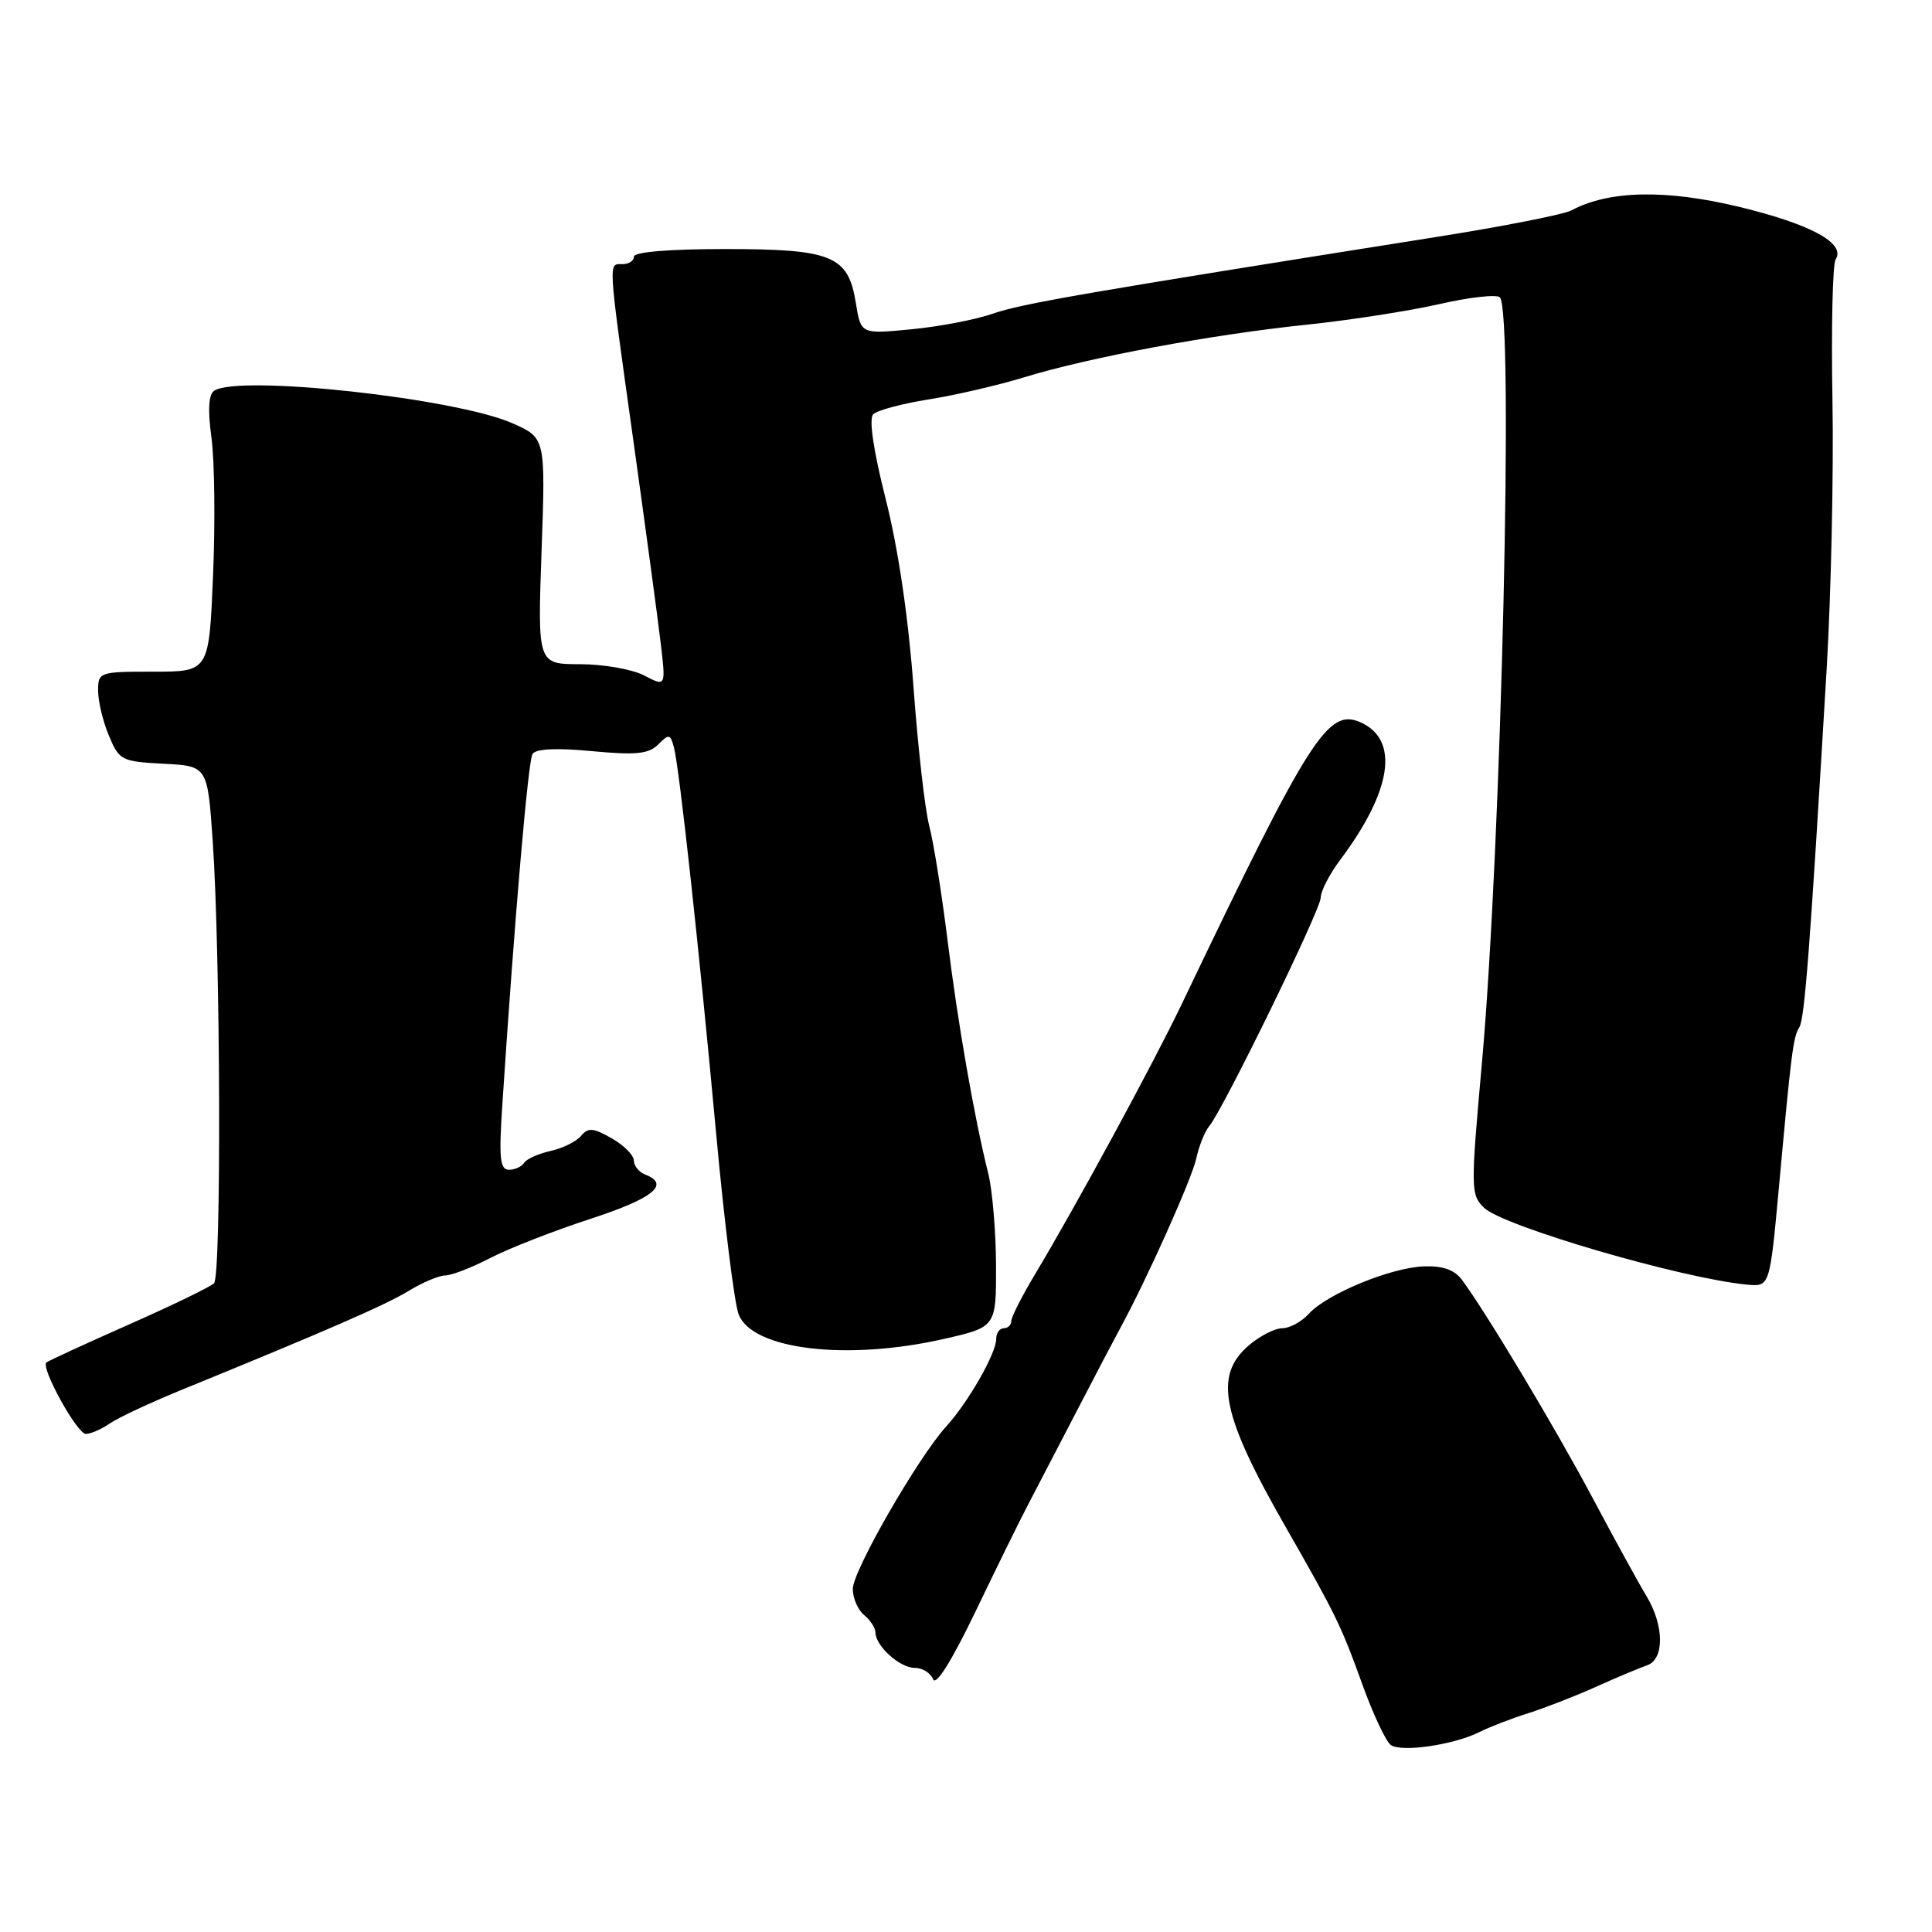 <?xml version="1.0" encoding="UTF-8" standalone="no"?>
<!DOCTYPE svg PUBLIC "-//W3C//DTD SVG 1.1//EN" "http://www.w3.org/Graphics/SVG/1.1/DTD/svg11.dtd" >
<svg xmlns="http://www.w3.org/2000/svg" xmlns:xlink="http://www.w3.org/1999/xlink" version="1.1" viewBox="0 0 256 256">
 <g >
 <path fill="currentColor"
d=" M 196.00 229.52 C 197.38 228.83 200.30 227.70 202.50 227.01 C 204.70 226.31 208.75 224.74 211.50 223.50 C 214.25 222.26 217.29 220.99 218.25 220.66 C 220.56 219.87 220.52 215.38 218.17 211.50 C 217.17 209.85 213.99 204.05 211.10 198.62 C 206.17 189.34 196.90 173.86 193.71 169.58 C 192.72 168.25 191.18 167.71 188.65 167.80 C 184.26 167.97 175.80 171.46 173.42 174.09 C 172.47 175.14 170.88 176.00 169.90 176.00 C 168.92 176.00 166.92 177.03 165.46 178.28 C 160.78 182.31 161.85 187.50 170.45 202.50 C 176.94 213.83 177.76 215.52 180.44 222.98 C 181.91 227.09 183.66 230.81 184.31 231.24 C 185.78 232.21 192.63 231.20 196.00 229.52 Z  M 136.16 199.50 C 137.31 197.30 140.23 191.68 142.66 187.00 C 145.08 182.32 147.68 177.38 148.43 176.00 C 151.92 169.61 157.93 156.20 158.51 153.51 C 158.87 151.86 159.63 149.94 160.21 149.25 C 162.10 146.98 175.00 120.54 175.00 118.95 C 175.00 118.09 176.16 115.84 177.58 113.94 C 184.43 104.81 185.45 98.07 180.34 95.74 C 175.97 93.75 173.60 97.47 156.61 133.00 C 152.82 140.92 142.52 159.90 137.18 168.79 C 135.43 171.71 134.00 174.52 134.00 175.04 C 134.00 175.57 133.55 176.00 133.00 176.00 C 132.45 176.00 132.00 176.65 132.00 177.44 C 132.00 179.33 128.28 185.83 125.39 189.00 C 121.66 193.09 113.00 208.14 113.00 210.54 C 113.00 211.76 113.67 213.32 114.50 214.00 C 115.33 214.68 116.00 215.72 116.00 216.29 C 116.00 218.08 119.21 221.00 121.19 221.00 C 122.22 221.00 123.32 221.68 123.64 222.51 C 124.00 223.44 126.08 220.13 129.15 213.76 C 131.86 208.12 135.01 201.70 136.16 199.50 Z  M 14.53 188.63 C 15.61 187.87 19.88 185.88 24.00 184.19 C 43.23 176.34 51.09 172.92 54.17 171.04 C 56.00 169.92 58.18 169.01 59.01 169.00 C 59.84 169.00 62.54 167.95 65.01 166.67 C 67.48 165.39 73.44 163.07 78.25 161.50 C 86.54 158.80 88.86 156.93 85.50 155.64 C 84.67 155.32 84.00 154.49 83.99 153.78 C 83.99 153.08 82.67 151.75 81.05 150.83 C 78.60 149.43 77.93 149.38 76.99 150.51 C 76.37 151.26 74.55 152.16 72.94 152.51 C 71.34 152.87 69.77 153.57 69.45 154.08 C 69.14 154.58 68.23 155.00 67.44 155.00 C 66.24 155.00 66.09 153.48 66.57 146.25 C 68.21 121.31 69.98 100.85 70.56 99.91 C 70.98 99.22 73.72 99.08 78.43 99.53 C 84.29 100.08 85.95 99.91 87.22 98.64 C 88.64 97.22 88.83 97.25 89.30 99.04 C 90.03 101.82 92.65 125.86 94.92 150.50 C 95.99 162.05 97.31 172.69 97.87 174.15 C 99.65 178.84 112.19 180.34 125.05 177.42 C 132.00 175.84 132.00 175.84 131.98 167.67 C 131.96 163.18 131.50 157.70 130.95 155.50 C 129.08 148.00 126.90 135.52 125.53 124.39 C 124.77 118.29 123.69 111.54 123.12 109.39 C 122.56 107.25 121.62 98.97 121.04 91.00 C 120.37 81.86 119.02 72.68 117.37 66.17 C 115.72 59.65 115.11 55.49 115.71 54.89 C 116.23 54.37 119.55 53.48 123.08 52.92 C 126.61 52.36 132.30 51.04 135.72 49.99 C 144.29 47.36 160.45 44.35 173.00 43.04 C 178.78 42.44 186.76 41.20 190.74 40.29 C 194.72 39.38 198.32 38.98 198.74 39.40 C 200.60 41.27 198.94 112.10 196.36 140.87 C 194.86 157.58 194.87 158.31 196.65 160.04 C 199.17 162.49 222.91 169.42 231.50 170.22 C 234.50 170.50 234.50 170.50 235.70 157.50 C 237.37 139.25 237.60 137.45 238.42 136.12 C 239.13 134.98 239.86 125.38 242.05 88.50 C 242.63 78.60 242.98 62.62 242.81 53.00 C 242.64 43.38 242.83 35.00 243.23 34.38 C 244.61 32.25 239.99 29.72 230.49 27.42 C 220.76 25.07 213.19 25.22 208.24 27.87 C 207.23 28.41 199.22 29.99 190.45 31.38 C 143.87 38.76 135.35 40.24 131.60 41.55 C 129.34 42.34 124.48 43.28 120.78 43.63 C 114.07 44.28 114.07 44.28 113.41 40.18 C 112.40 33.87 110.30 33.00 96.04 33.00 C 88.68 33.00 84.00 33.39 84.00 34.00 C 84.00 34.55 83.33 35.00 82.50 35.00 C 80.57 35.00 80.51 34.00 83.94 58.50 C 85.55 70.05 87.18 82.09 87.55 85.25 C 88.23 91.00 88.23 91.00 85.37 89.51 C 83.79 88.68 79.96 88.01 76.86 88.01 C 71.23 88.00 71.23 88.00 71.76 73.01 C 72.29 58.02 72.29 58.02 67.89 56.08 C 60.36 52.75 31.64 49.62 28.39 51.77 C 27.63 52.26 27.52 54.29 28.02 58.00 C 28.43 61.02 28.53 69.24 28.23 76.25 C 27.70 89.00 27.70 89.00 20.35 89.00 C 13.15 89.00 13.00 89.05 13.00 91.53 C 13.00 92.92 13.64 95.60 14.43 97.48 C 15.79 100.75 16.10 100.91 21.68 101.20 C 27.50 101.50 27.50 101.50 28.19 111.50 C 29.22 126.52 29.35 169.05 28.36 170.04 C 27.89 170.51 22.78 172.99 17.00 175.54 C 11.22 178.10 6.34 180.35 6.14 180.54 C 5.39 181.26 10.22 190.00 11.37 190.00 C 12.02 190.00 13.44 189.38 14.53 188.63 Z "/>
</g>
</svg>